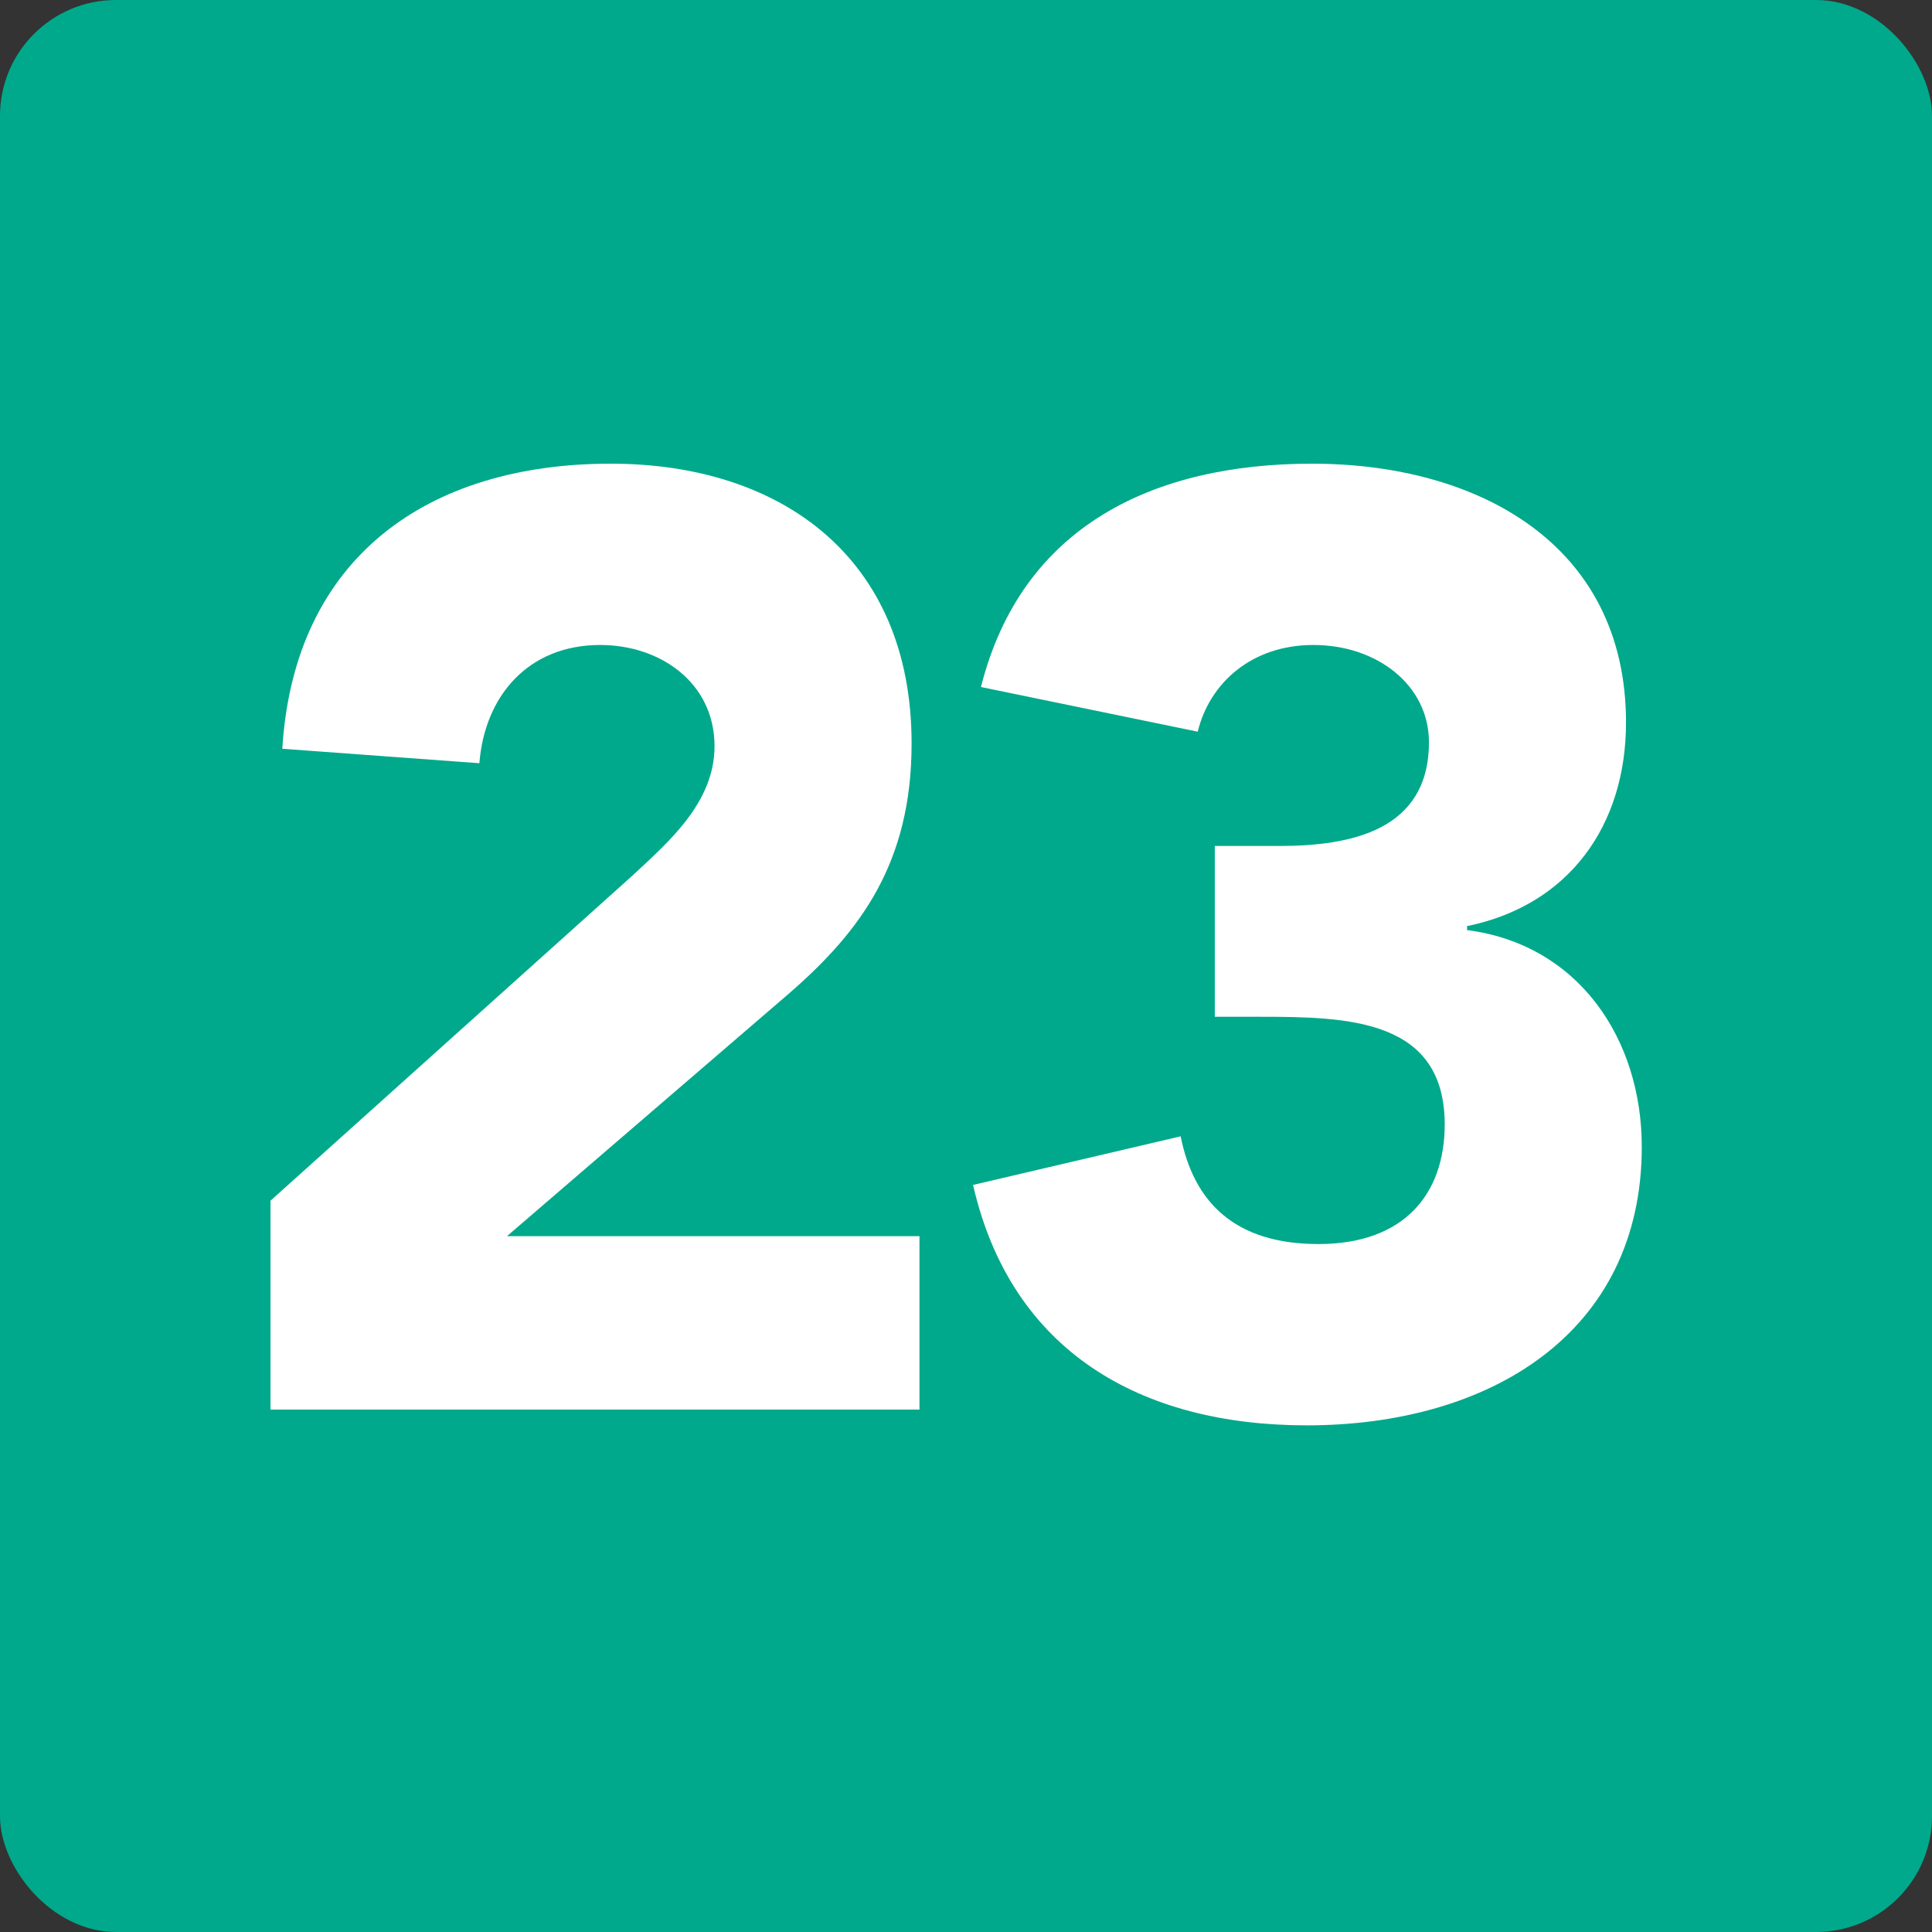 <svg width="50" height="50" viewBox="0 0 50 50" fill="none" xmlns="http://www.w3.org/2000/svg">
<rect x="0" y="0" width="50" height="50" fill="#333333" stroke="none"/>
<rect width="50" height="50" rx="3" fill="#00A98B"/>
<path d="M31.439 26.314V21.894H33.105C34.975 21.894 36.981 21.486 36.981 19.208C36.981 17.746 35.655 16.692 33.989 16.692C32.391 16.692 31.303 17.678 30.997 18.936L25.387 17.78C26.441 13.598 29.875 12 33.955 12C38.239 12 42.081 14.074 42.081 18.698C42.081 21.35 40.619 23.424 37.967 23.968V24.07C40.857 24.444 42.489 26.892 42.489 29.68C42.489 34.508 38.545 36.888 33.819 36.888C29.535 36.888 26.169 34.984 25.183 30.666L30.555 29.408C30.895 31.108 31.949 32.196 34.125 32.196C36.335 32.196 37.389 30.904 37.389 29.102C37.389 26.382 34.907 26.314 32.629 26.314H31.439Z" fill="white"/>
<path d="M7 36.48V31.074L16.35 22.676C17.302 21.792 18.492 20.772 18.492 19.31C18.492 17.678 17.098 16.692 15.534 16.692C13.664 16.692 12.542 18.018 12.406 19.752L7.306 19.378C7.612 14.414 11.08 12 15.806 12C20.192 12 23.592 14.414 23.592 19.242C23.592 22.336 22.266 24.104 20.43 25.702L13.12 31.992H23.796V36.48H7Z" fill="white"/>
</svg>
